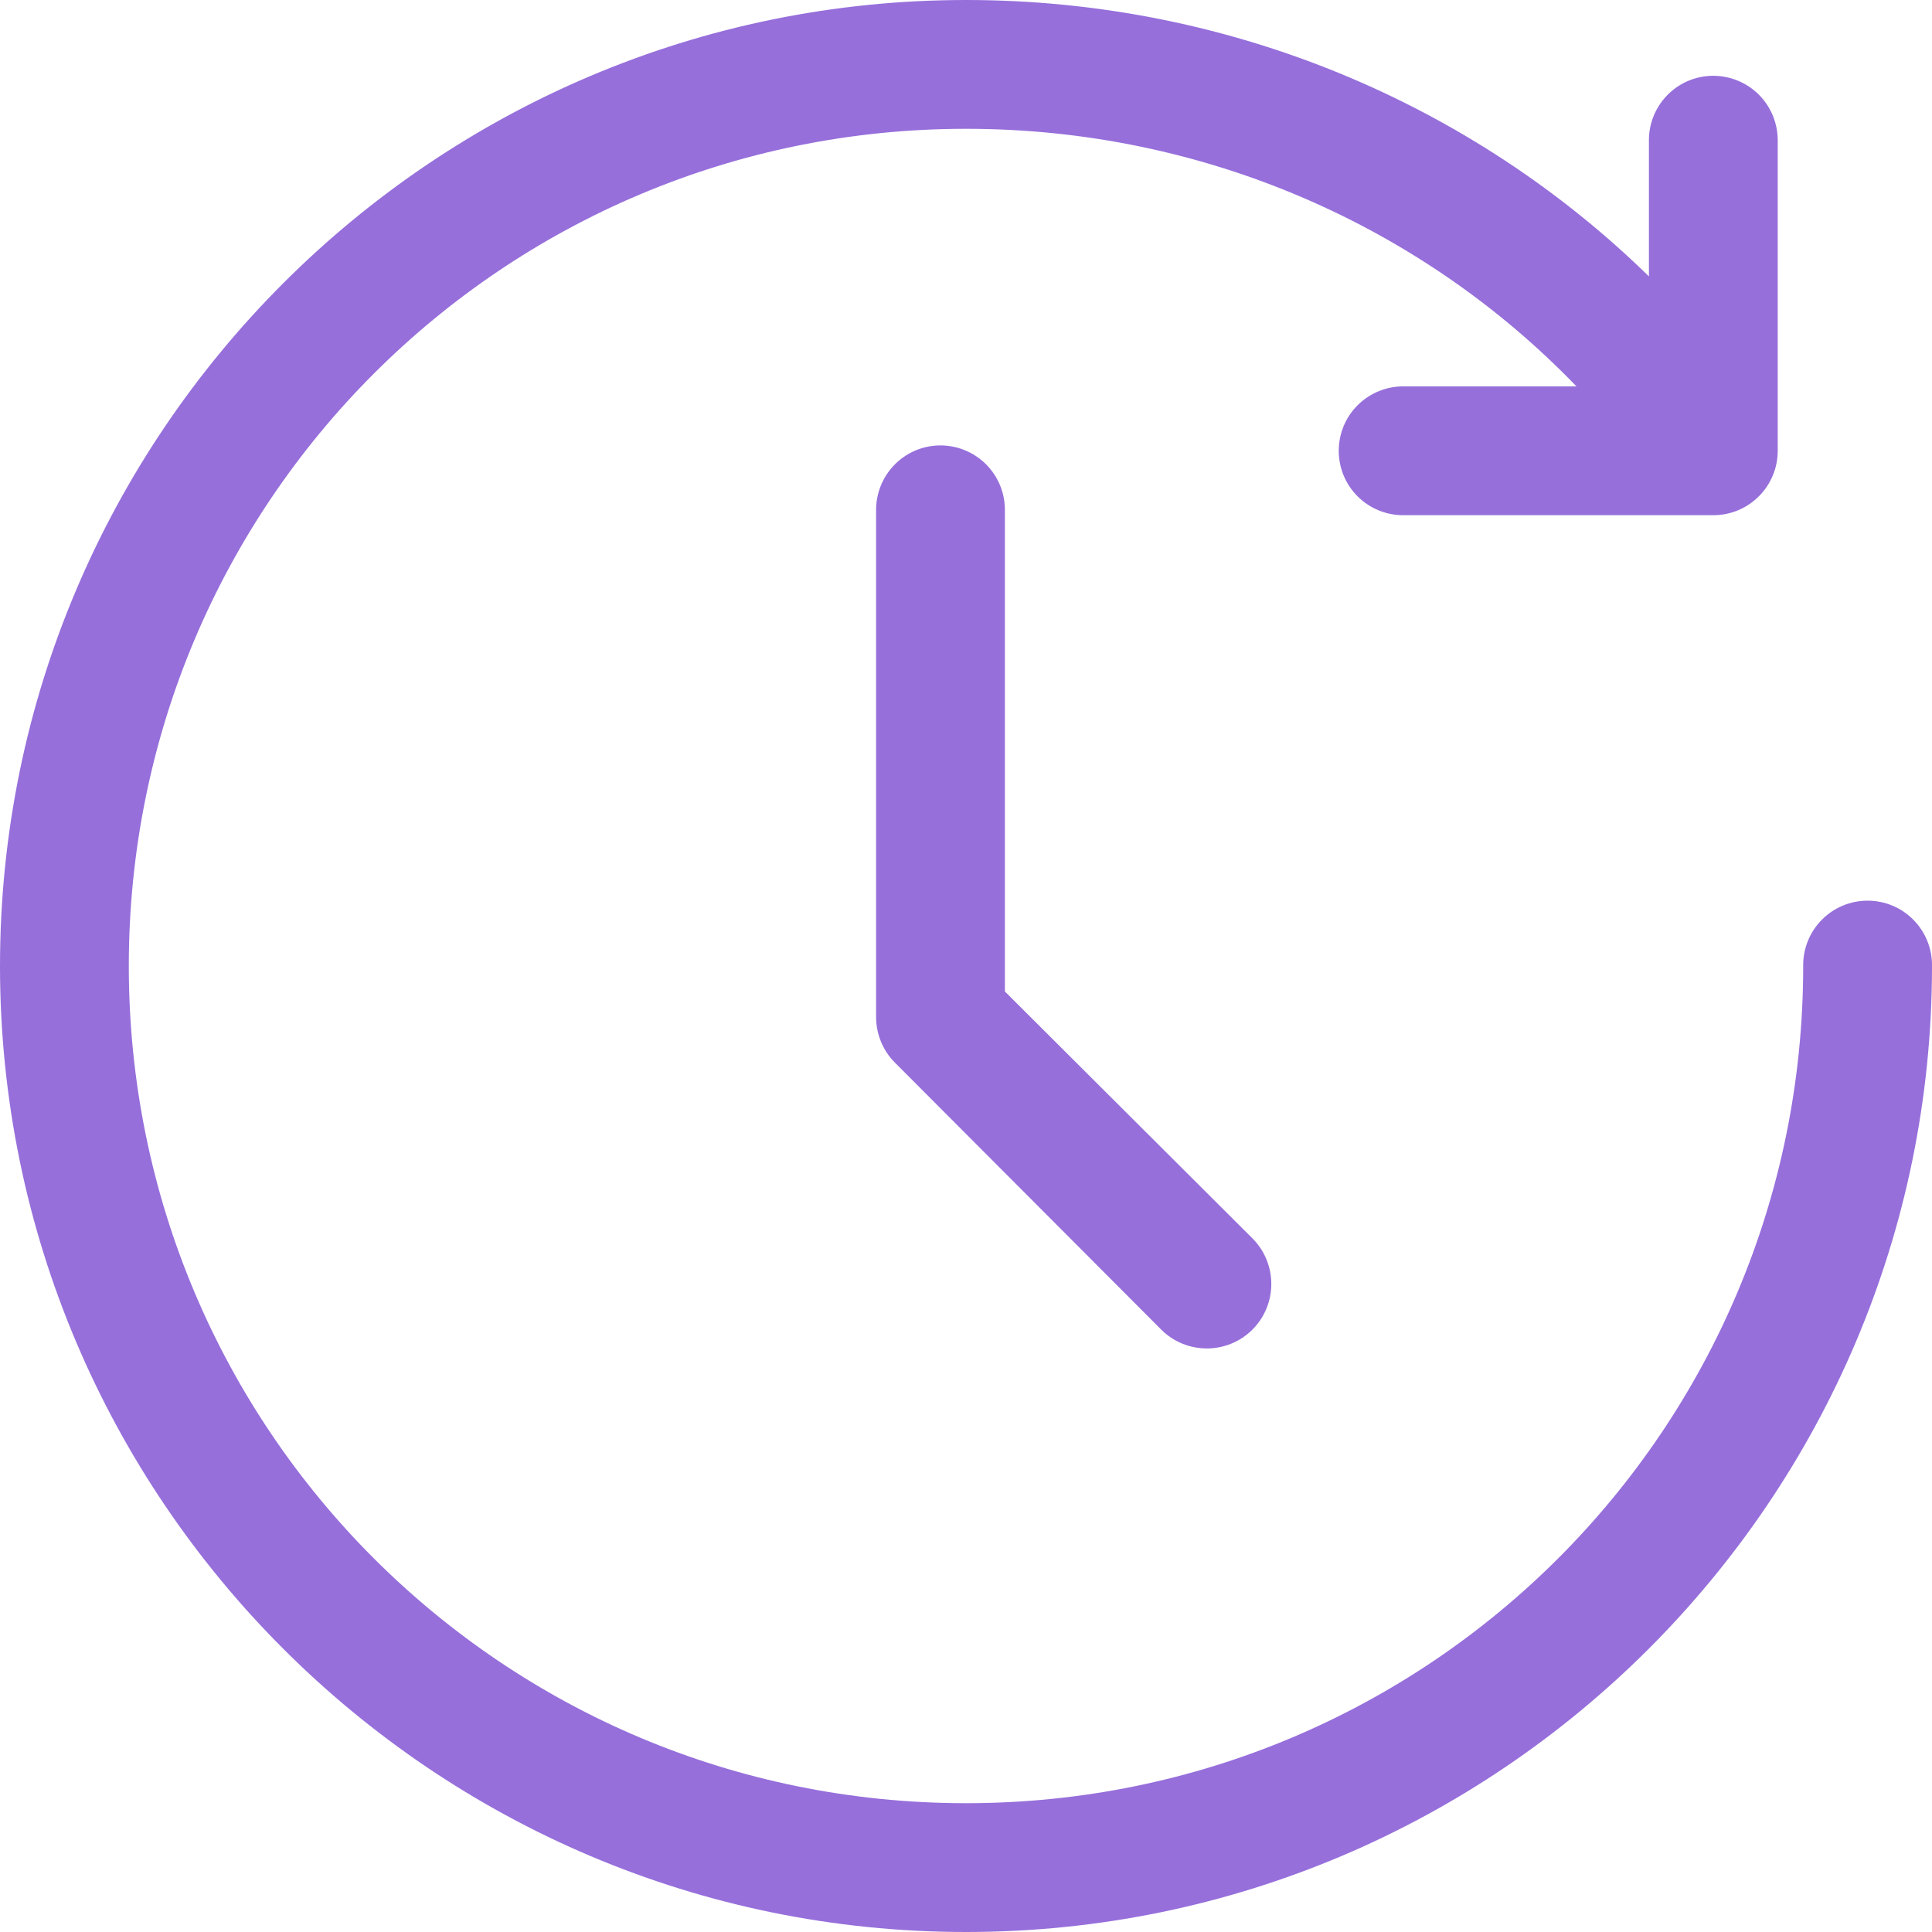 <?xml version="1.0" encoding="UTF-8"?>
<svg width="90px" height="90px" viewBox="0 0 90 90" version="1.1" xmlns="http://www.w3.org/2000/svg" xmlns:xlink="http://www.w3.org/1999/xlink">
    <title>Fill 1</title>
    <g id="In-App-Icons" stroke="none" stroke-width="1" fill="none" fill-rule="evenodd">
        <path d="M45,0 C20.184,0 0,20.184 0,45 C0,69.816 20.184,90 45,90 C69.816,90 90,69.816 90,45 C90.012,44.195 89.699,43.422 89.137,42.852 C88.574,42.277 87.805,41.957 87,41.957 C86.195,41.957 85.426,42.277 84.863,42.852 C84.301,43.422 83.988,44.195 84,45 C84,66.574 66.574,84 45,84 C23.426,84 6,66.574 6,45 C6,23.426 23.426,6 45,6 C56.152,6 66.301,10.59 73.438,18 L65.407,18 C64.602,17.988 63.829,18.301 63.258,18.863 C62.684,19.426 62.364,20.195 62.364,21 C62.364,21.805 62.684,22.574 63.258,23.137 C63.829,23.699 64.602,24.012 65.407,24 L79.813,24 C81.469,24 82.813,22.656 82.813,21 L82.813,6.594 C82.828,5.778 82.512,4.988 81.934,4.41 C81.356,3.832 80.567,3.516 79.75,3.531 C78.953,3.547 78.2,3.879 77.649,4.453 C77.098,5.028 76.797,5.797 76.813,6.594 L76.813,12.875 C68.617,4.863 57.309,0 45.001,0 L45,0 Z M43.75,20.75 C42.953,20.766 42.199,21.098 41.648,21.672 C41.098,22.246 40.797,23.016 40.812,23.812 L40.812,47.374 C40.812,48.171 41.125,48.937 41.687,49.499 L54.093,61.937 C55.265,63.109 57.172,63.109 58.343,61.937 C59.515,60.766 59.515,58.859 58.343,57.687 L46.812,46.187 L46.812,23.812 C46.828,22.996 46.512,22.207 45.934,21.629 C45.355,21.051 44.566,20.734 43.75,20.75 L43.75,20.75 Z" id="Fill-1" fill="#966FDB"></path>
    </g>
</svg>